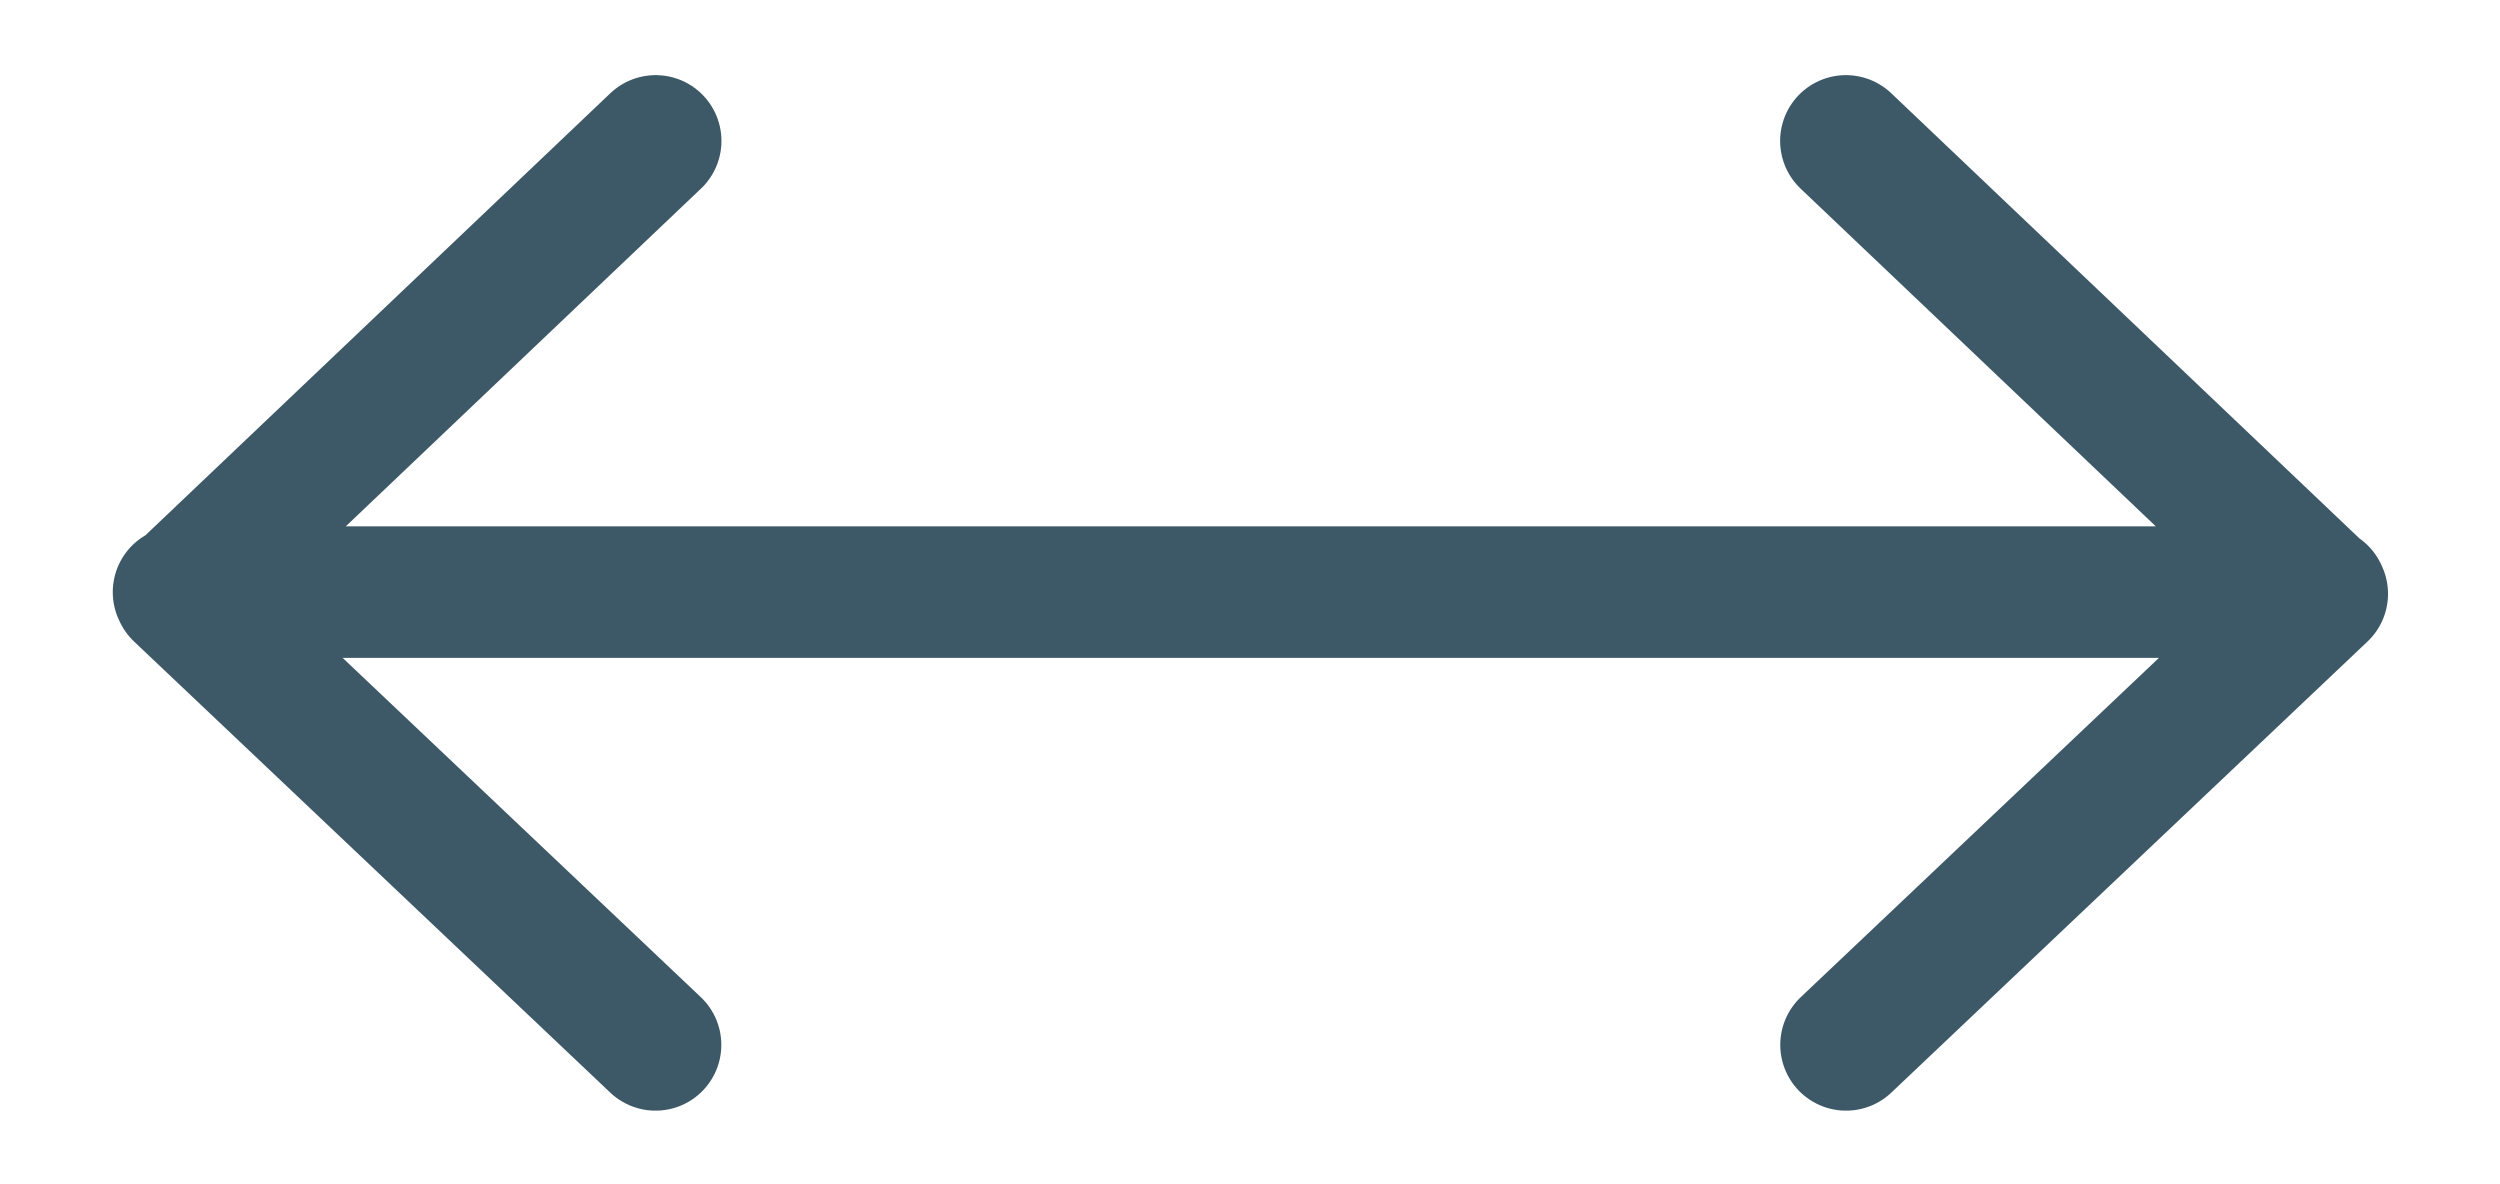 <svg viewBox="0 0 19 9" fill="none" xmlns="http://www.w3.org/2000/svg" stroke="#3D5867" stroke-linecap="round" stroke-linejoin="round"><path d="m14.03 7.941 3.619-3.428-3.62-3.442M4.982 7.941 1.363 4.513l3.62-3.442M17.643 4.5H1.357"/></svg>